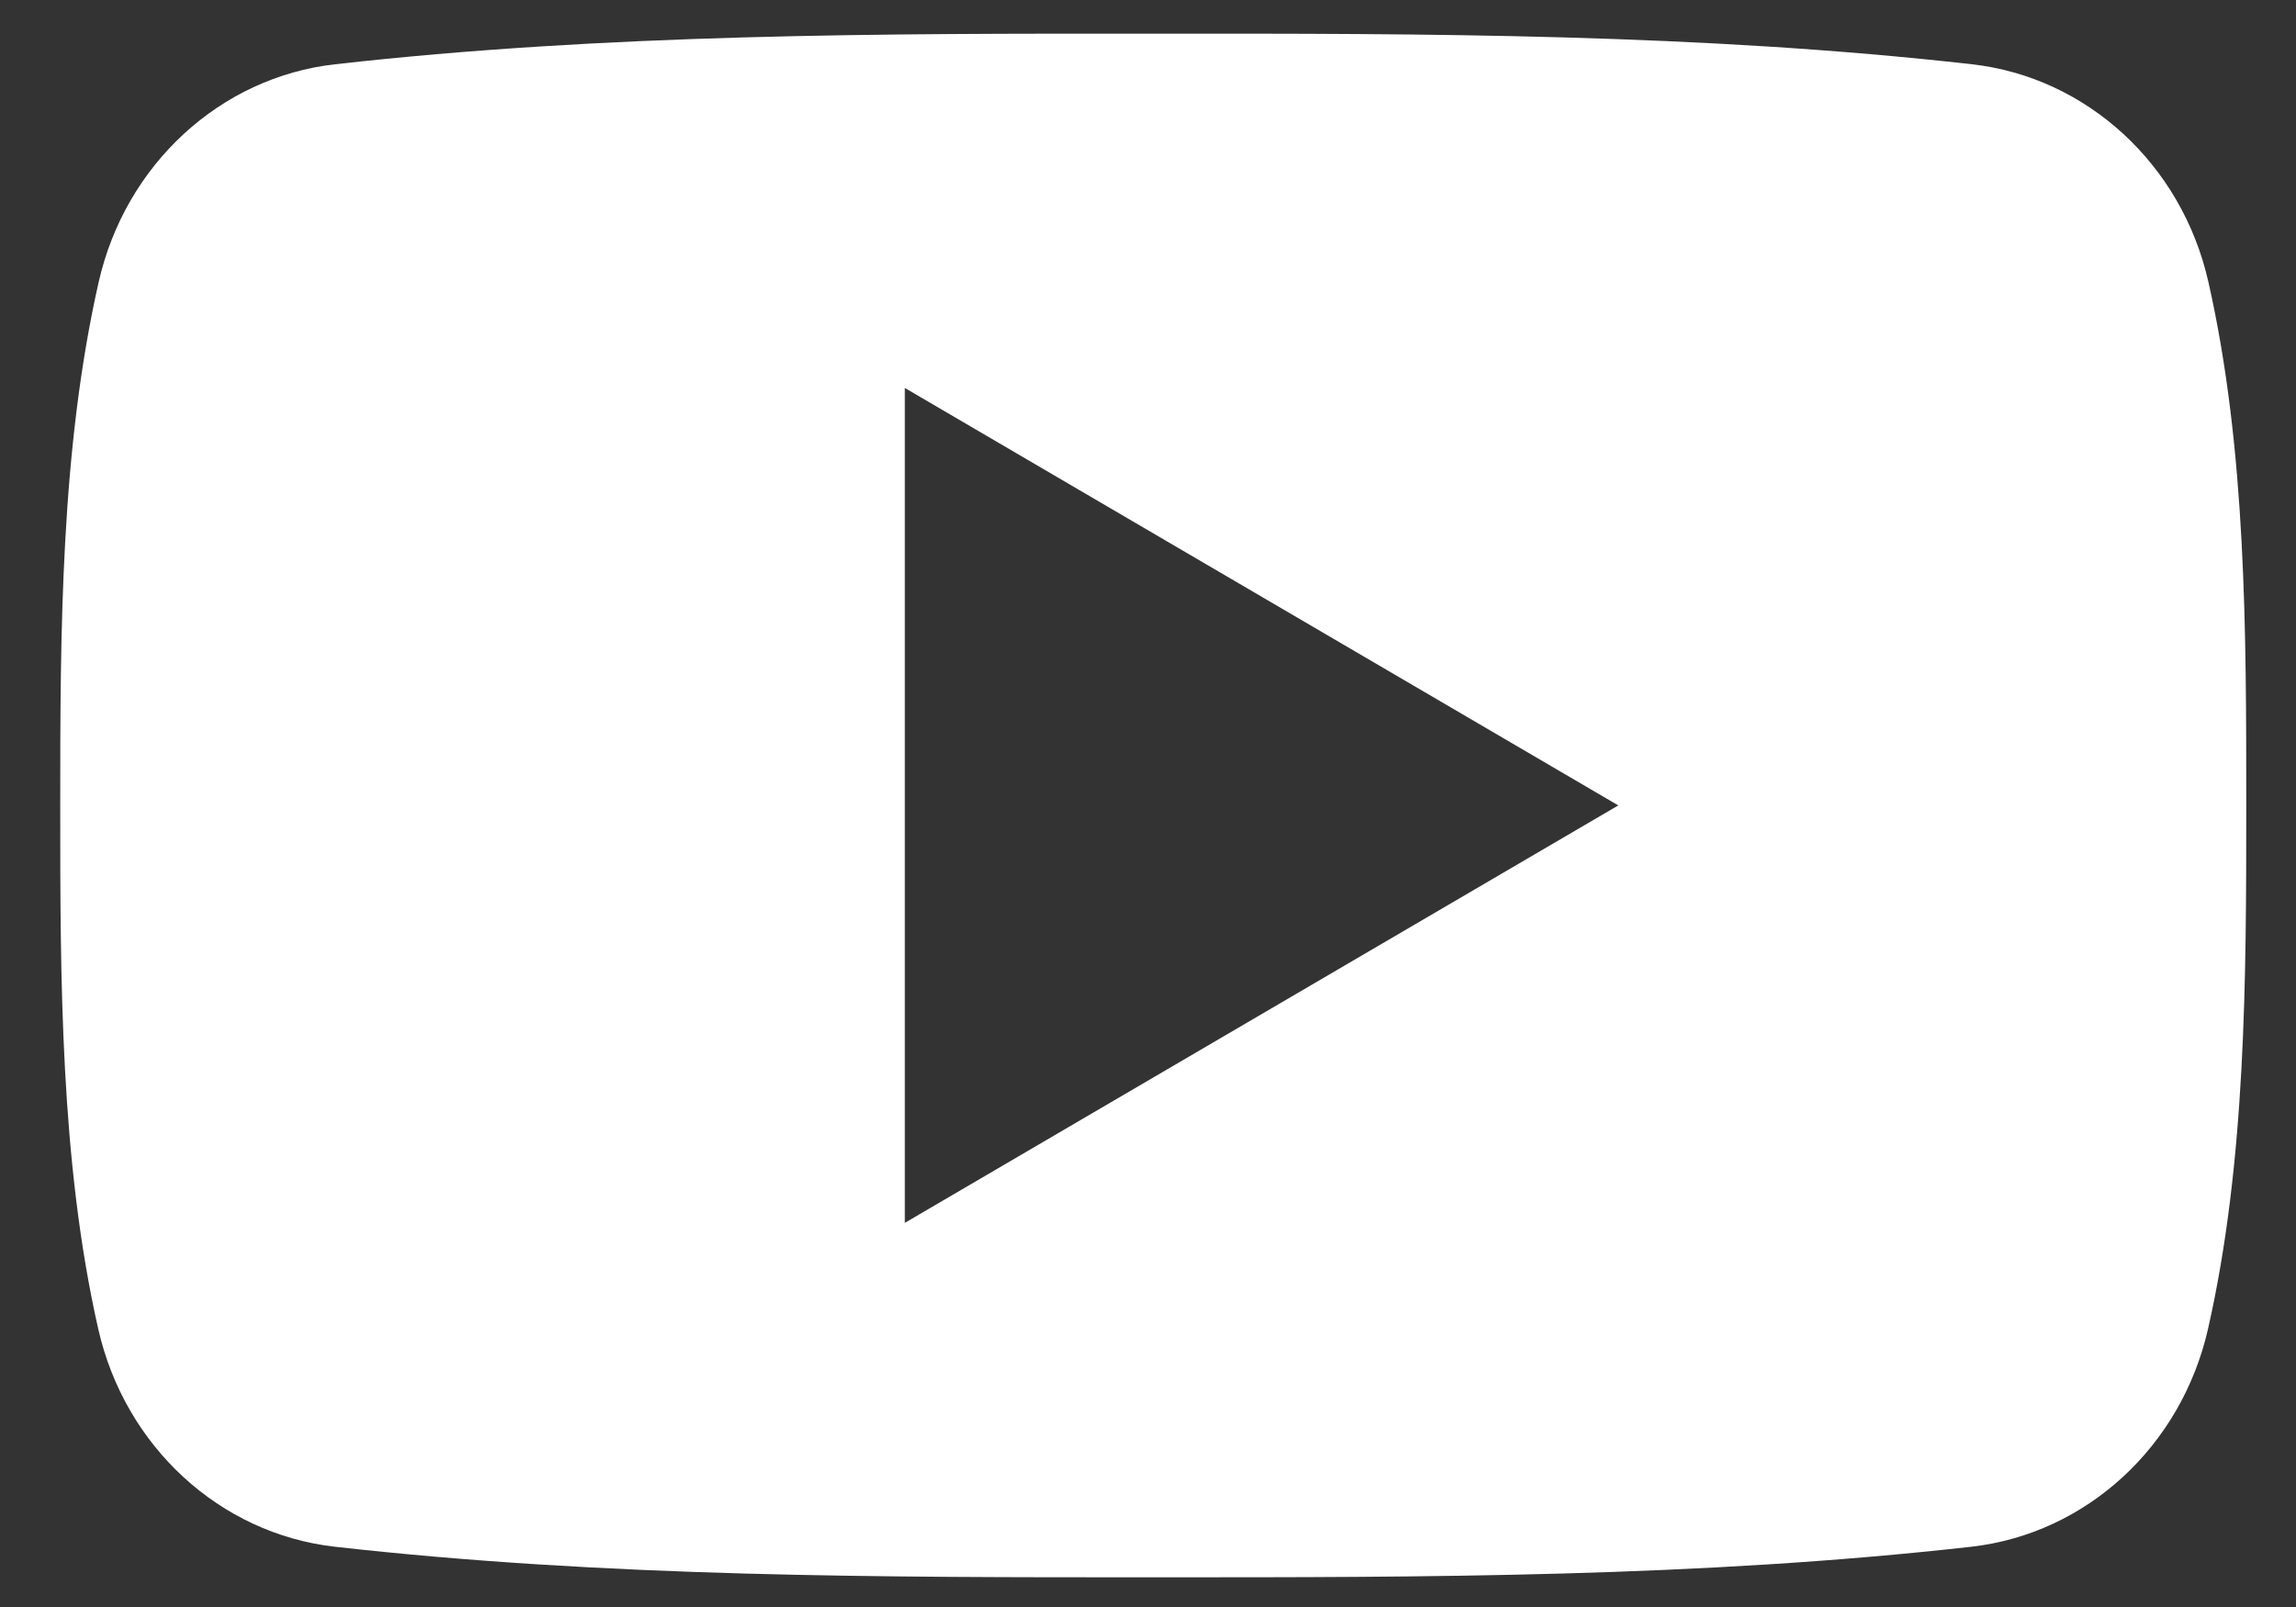 <svg xmlns="http://www.w3.org/2000/svg" width="30" height="21" viewBox="0 0 30 21"><rect x="0" y="0" width="30" height="21" fill="#333333" stroke="none"/><g><g><path fill="#fff" d="M29.35 10.525c0 2.257-.002 4.65-.5 6.843-.35 1.538-1.592 2.673-3.088 2.844-3.542.4-7.127.401-10.695.4-3.57.001-7.154 0-10.696-.4-1.496-.171-2.738-1.306-3.087-2.844-.497-2.192-.497-4.586-.497-6.843 0-2.259.005-4.649.503-6.842C1.64 2.145 2.881 1.009 4.377.84 7.92.44 11.504.437 15.073.44c3.568-.003 7.153 0 10.695.4 1.497.17 2.739 1.305 3.087 2.843.497 2.193.495 4.583.495 6.842zm-8.205 0L11.823 5.07v10.91z"/></g></g></svg>